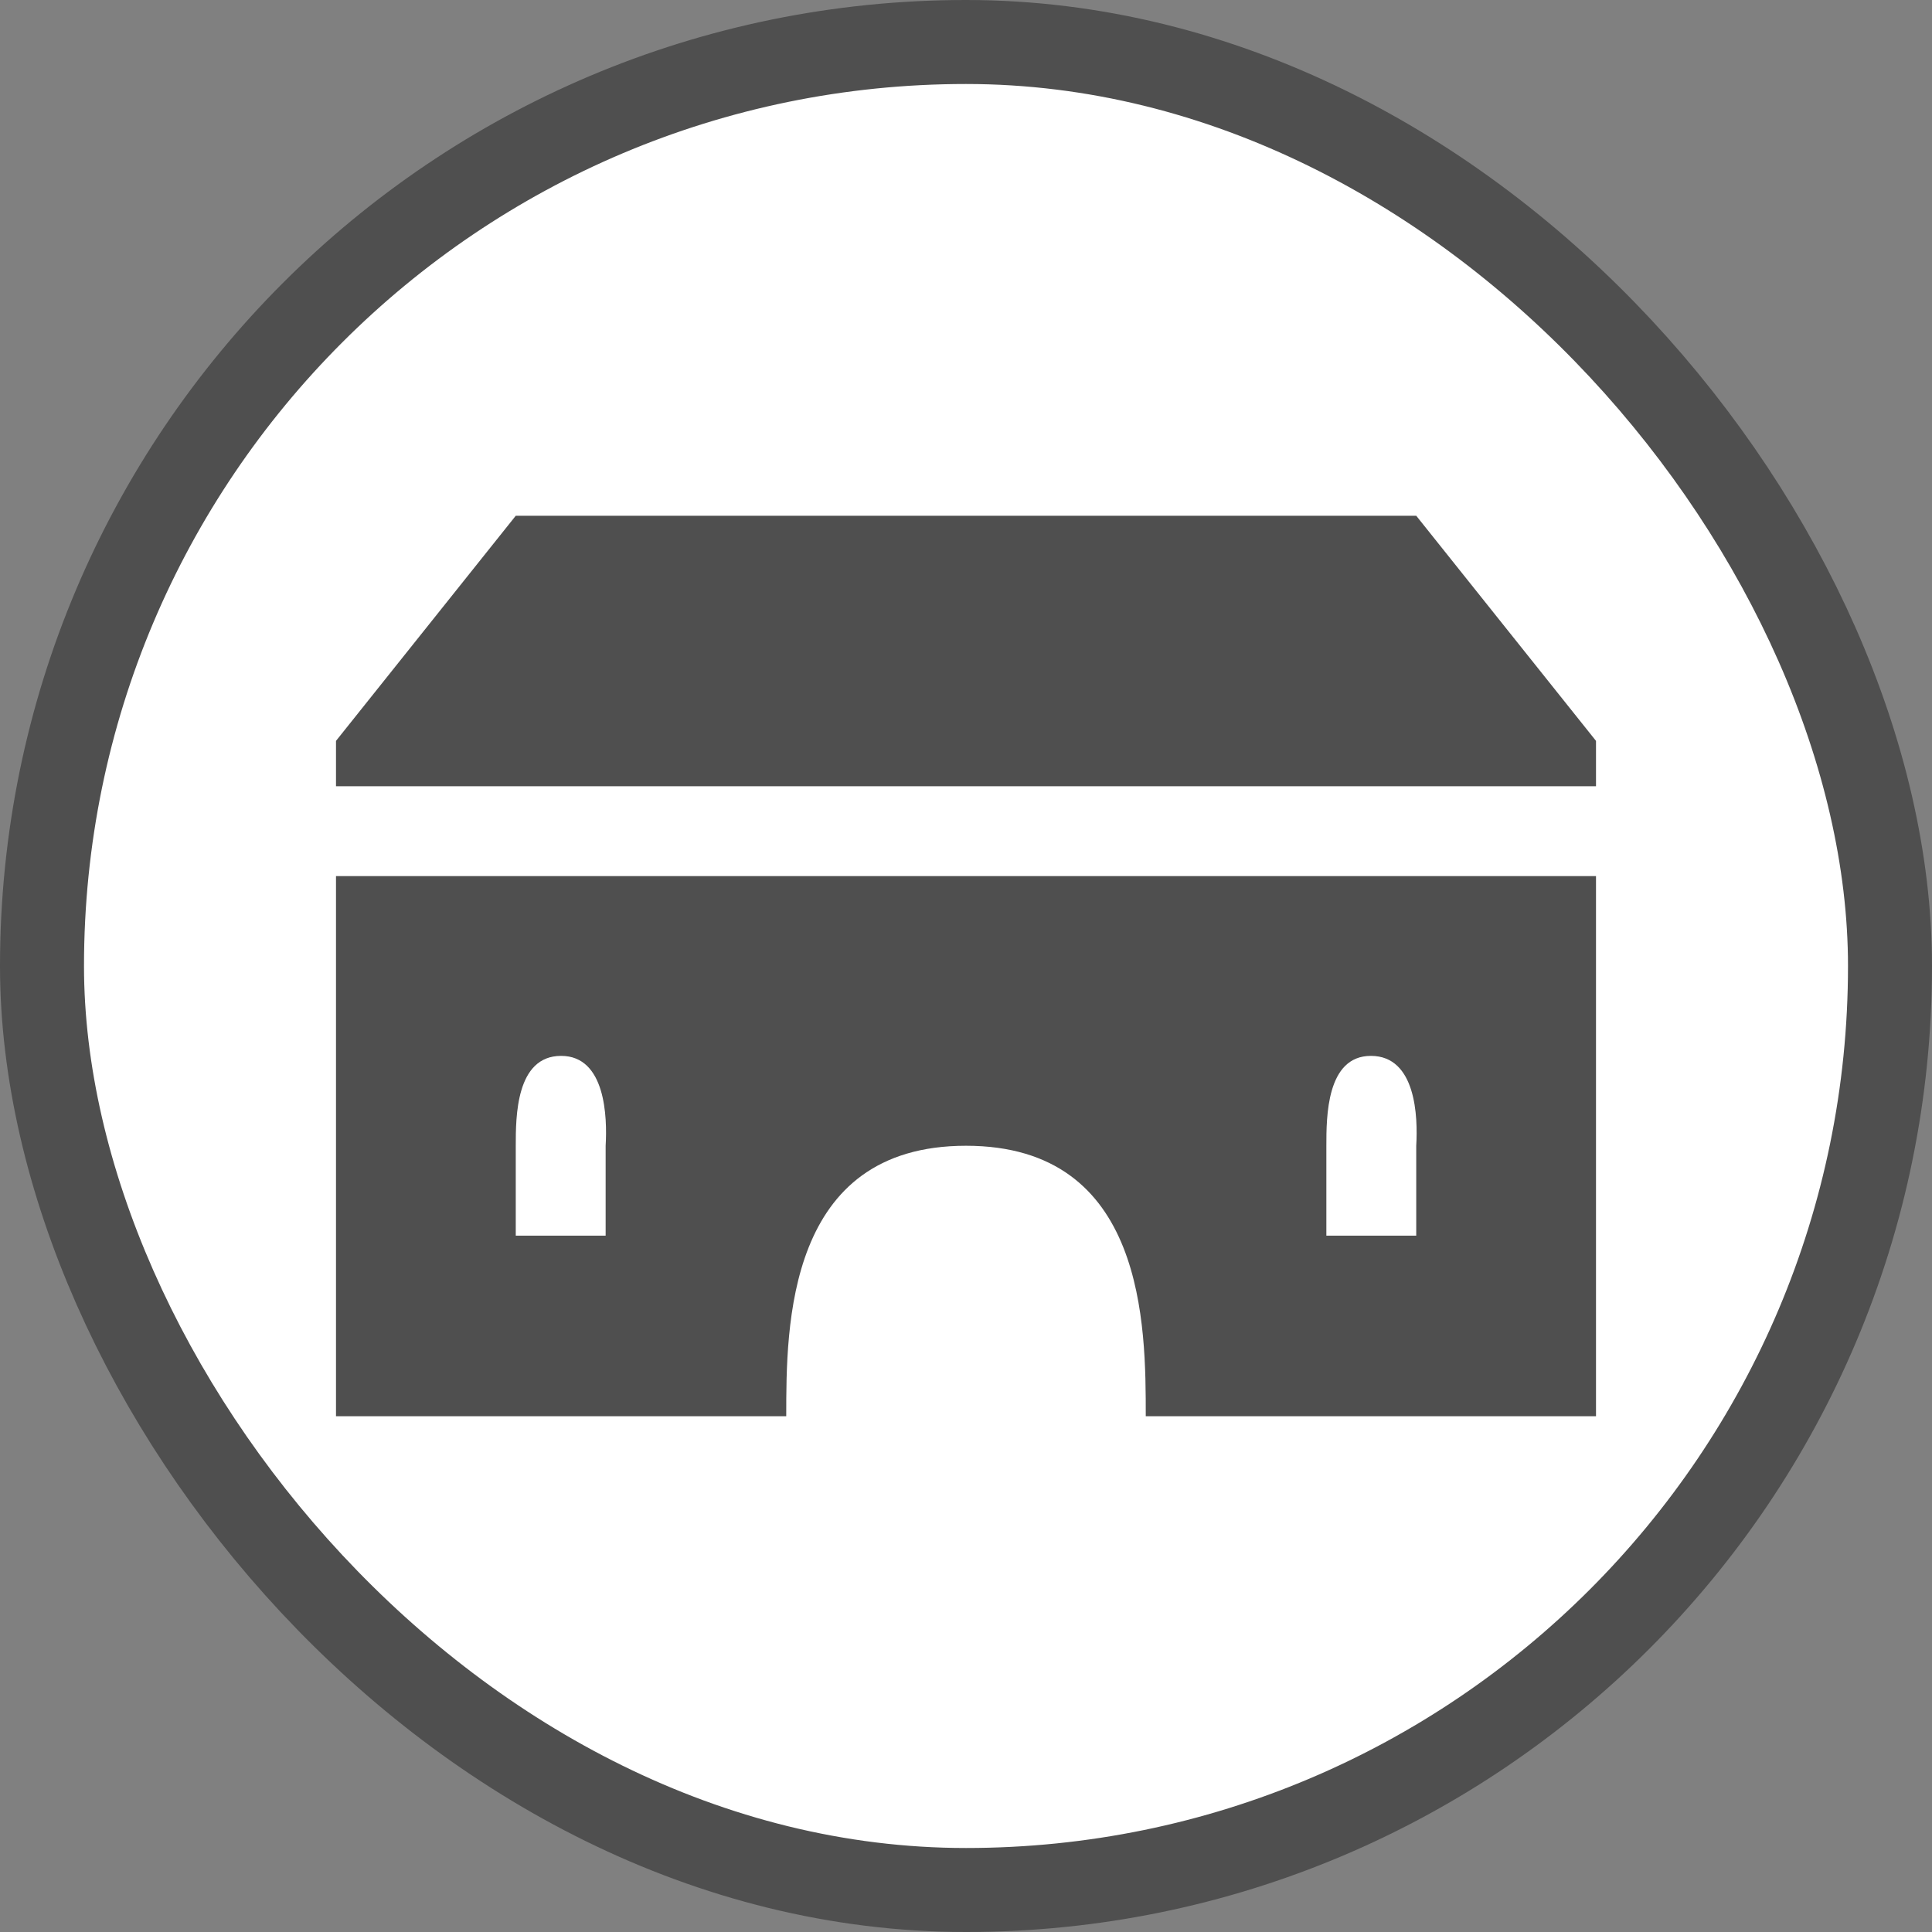 <svg xmlns="http://www.w3.org/2000/svg" viewBox="0 0 23 23" height="23" width="23"><rect x="0" y="0" width="23" height="23" fill="#808080" stroke="none"/><title>castle-manor_15.svg</title><rect fill="none" x="0" y="0" width="23" height="23"></rect><rect x="1" y="1" rx="10.5" ry="10.5" width="21" height="21" stroke="#4f4f4f" style="stroke-linejoin:round;stroke-miterlimit:4;" fill="#4f4f4f" stroke-width="2"></rect><rect x="1" y="1" width="21" height="21" rx="10.5" ry="10.5" fill="#fff"></rect><path fill="#4f4f4f" transform="translate(4 4)" d="M2.14,2.14,0,4.82v.54H15V4.82L12.86,2.14ZM0,6.43v6.43H5.36c0-1.07,0-3.22,2.14-3.22s2.14,2.15,2.14,3.22H15V6.43ZM2.68,8.57c.53,0,.55.73.53,1.07v1.07H2.14V9.64C2.14,9.3,2.14,8.57,2.68,8.57Zm9.64,0c.54,0,.56.73.54,1.07v1.07H11.79V9.64C11.79,9.3,11.79,8.57,12.32,8.57Z"></path></svg>